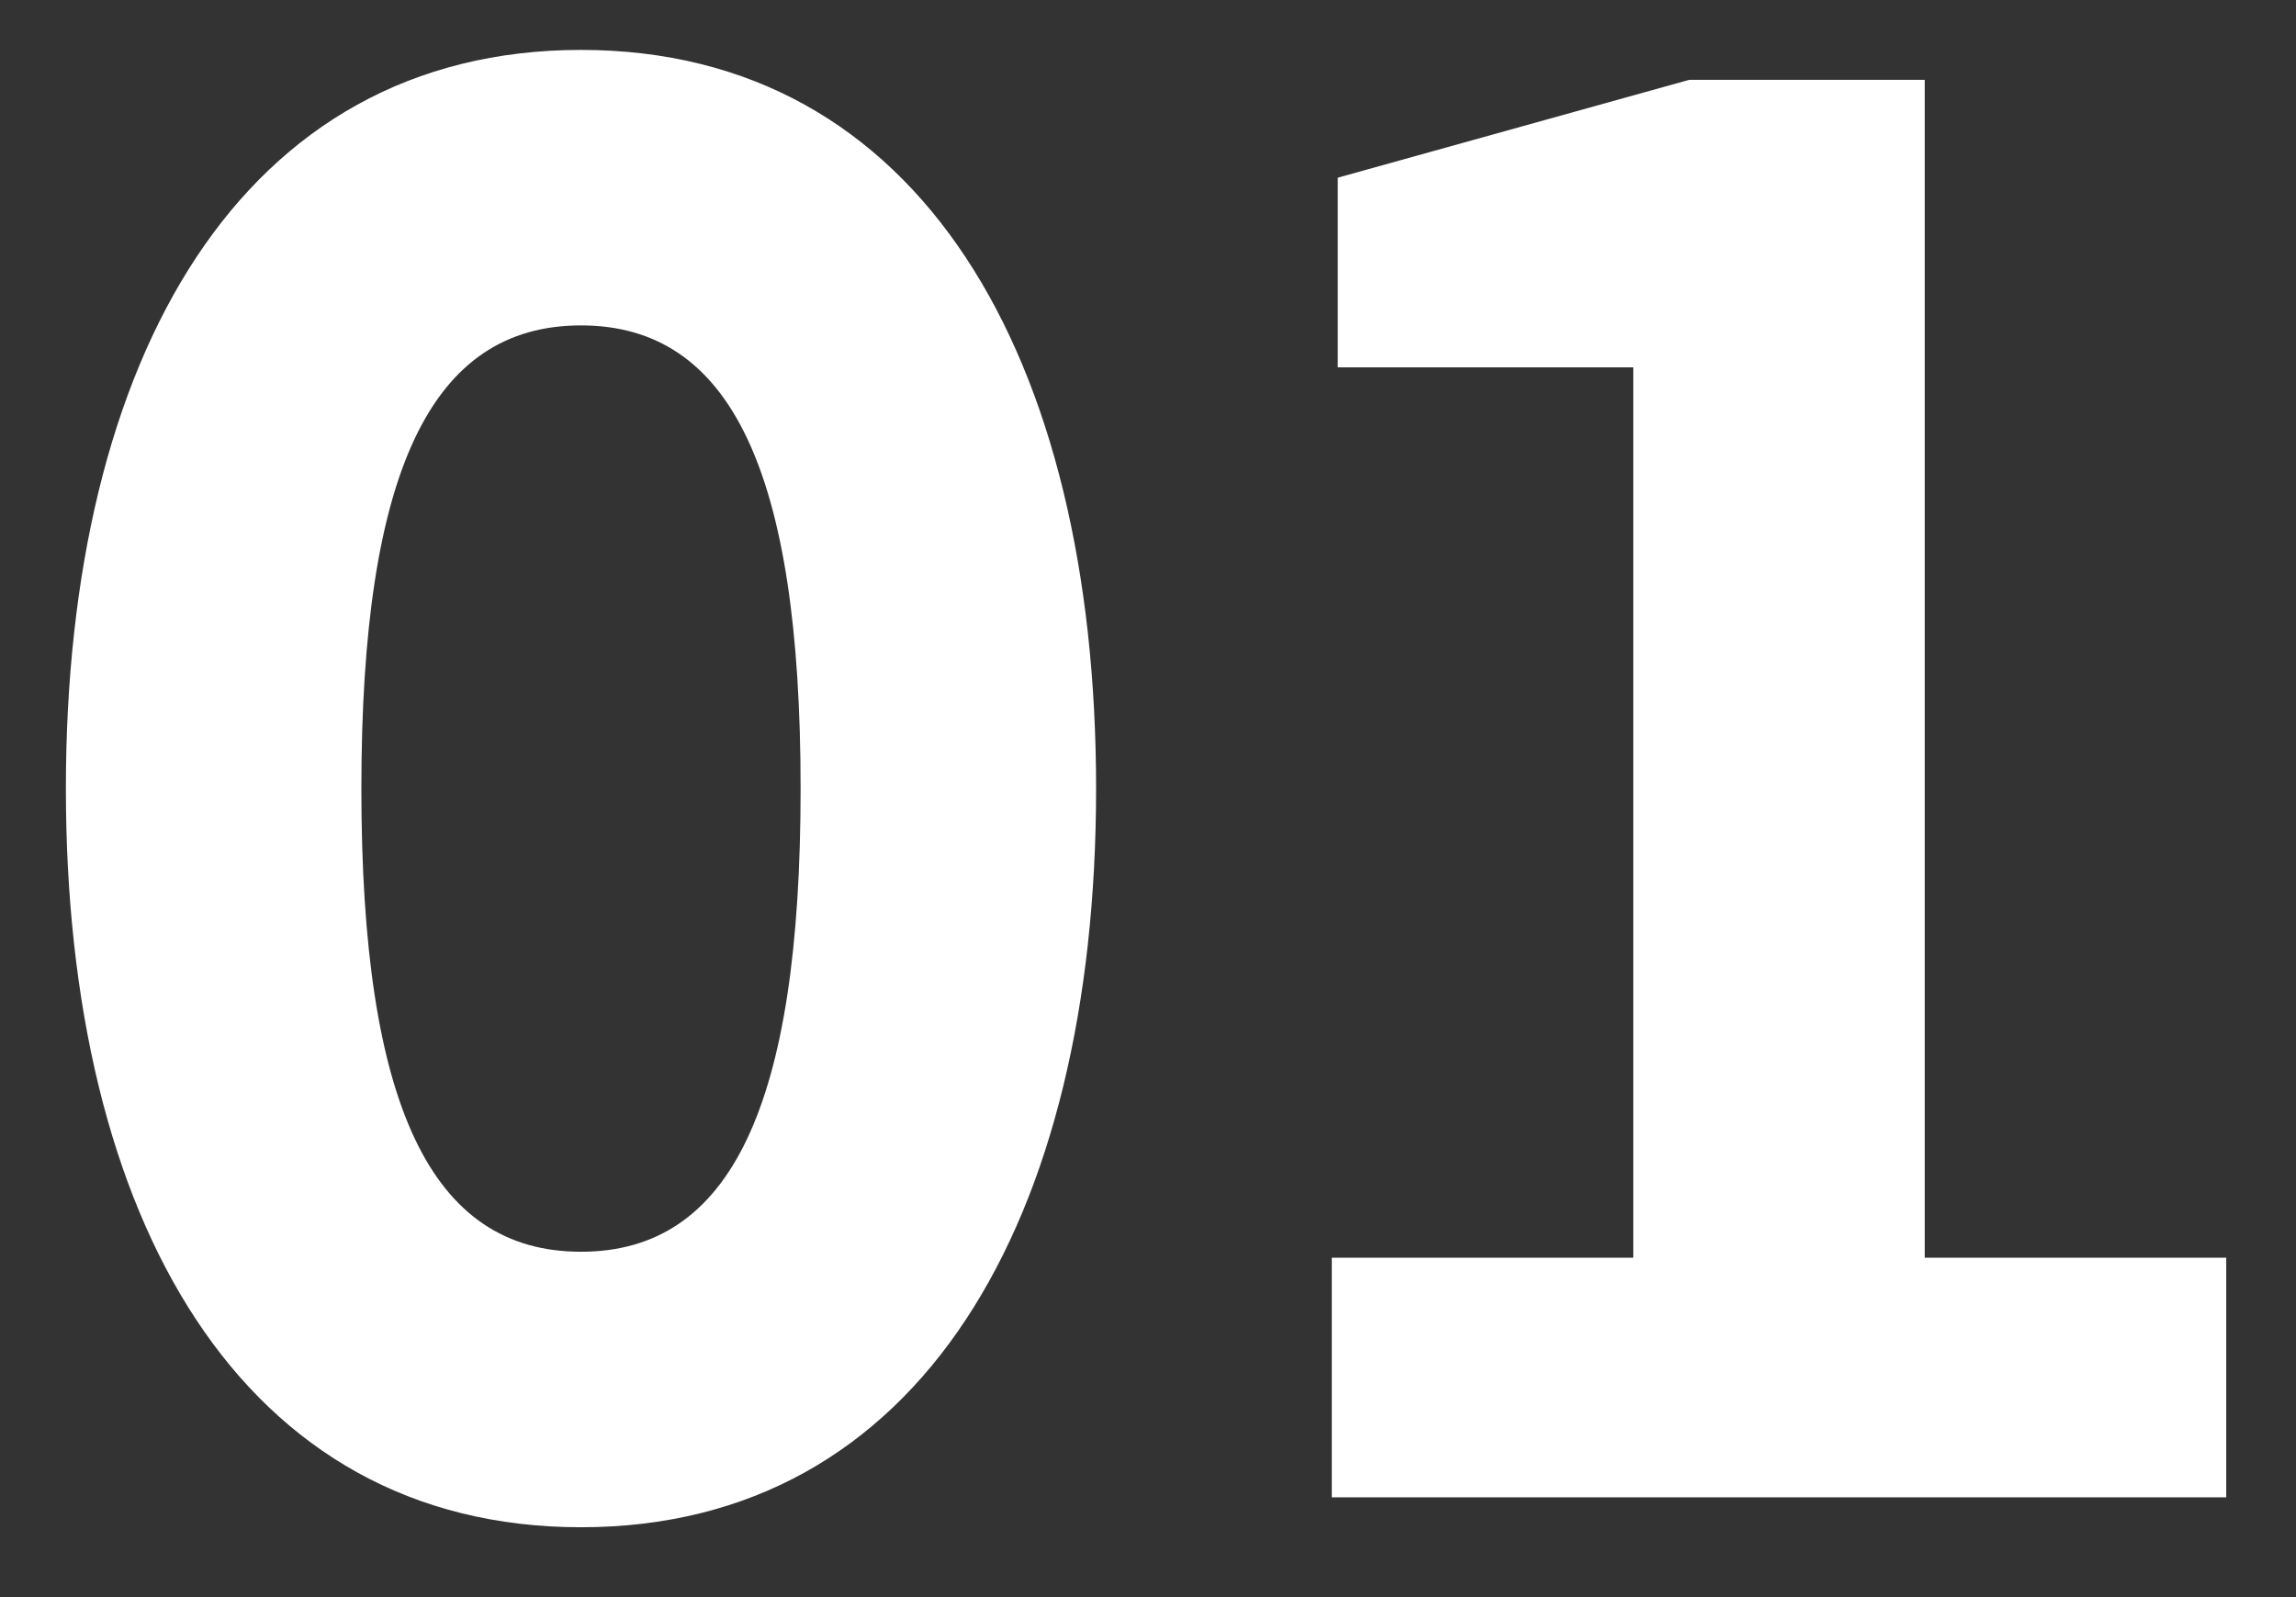 <svg width="23" height="16" viewBox="0 0 23 16" fill="none" xmlns="http://www.w3.org/2000/svg">
<rect x="0" y="0" width="23" height="16" fill="#333333" stroke="none"/>
<path id="01" d="M5.82 15.3C9.22 15.3 10.98 12.22 10.98 7.9C10.98 3.58 9.22 0.5 5.82 0.5C2.42 0.5 0.66 3.58 0.66 7.9C0.66 12.22 2.42 15.3 5.82 15.3ZM5.82 3.26C7.32 3.26 8.02 4.72 8.02 7.9C8.02 11.08 7.32 12.54 5.82 12.54C4.32 12.54 3.62 11.08 3.62 7.9C3.62 4.72 4.32 3.26 5.82 3.26ZM19.281 12.6V0.8H16.921L13.401 1.78V3.68H16.361V12.6H13.341V15H22.301V12.6H19.281Z" fill="white"/>
</svg>
